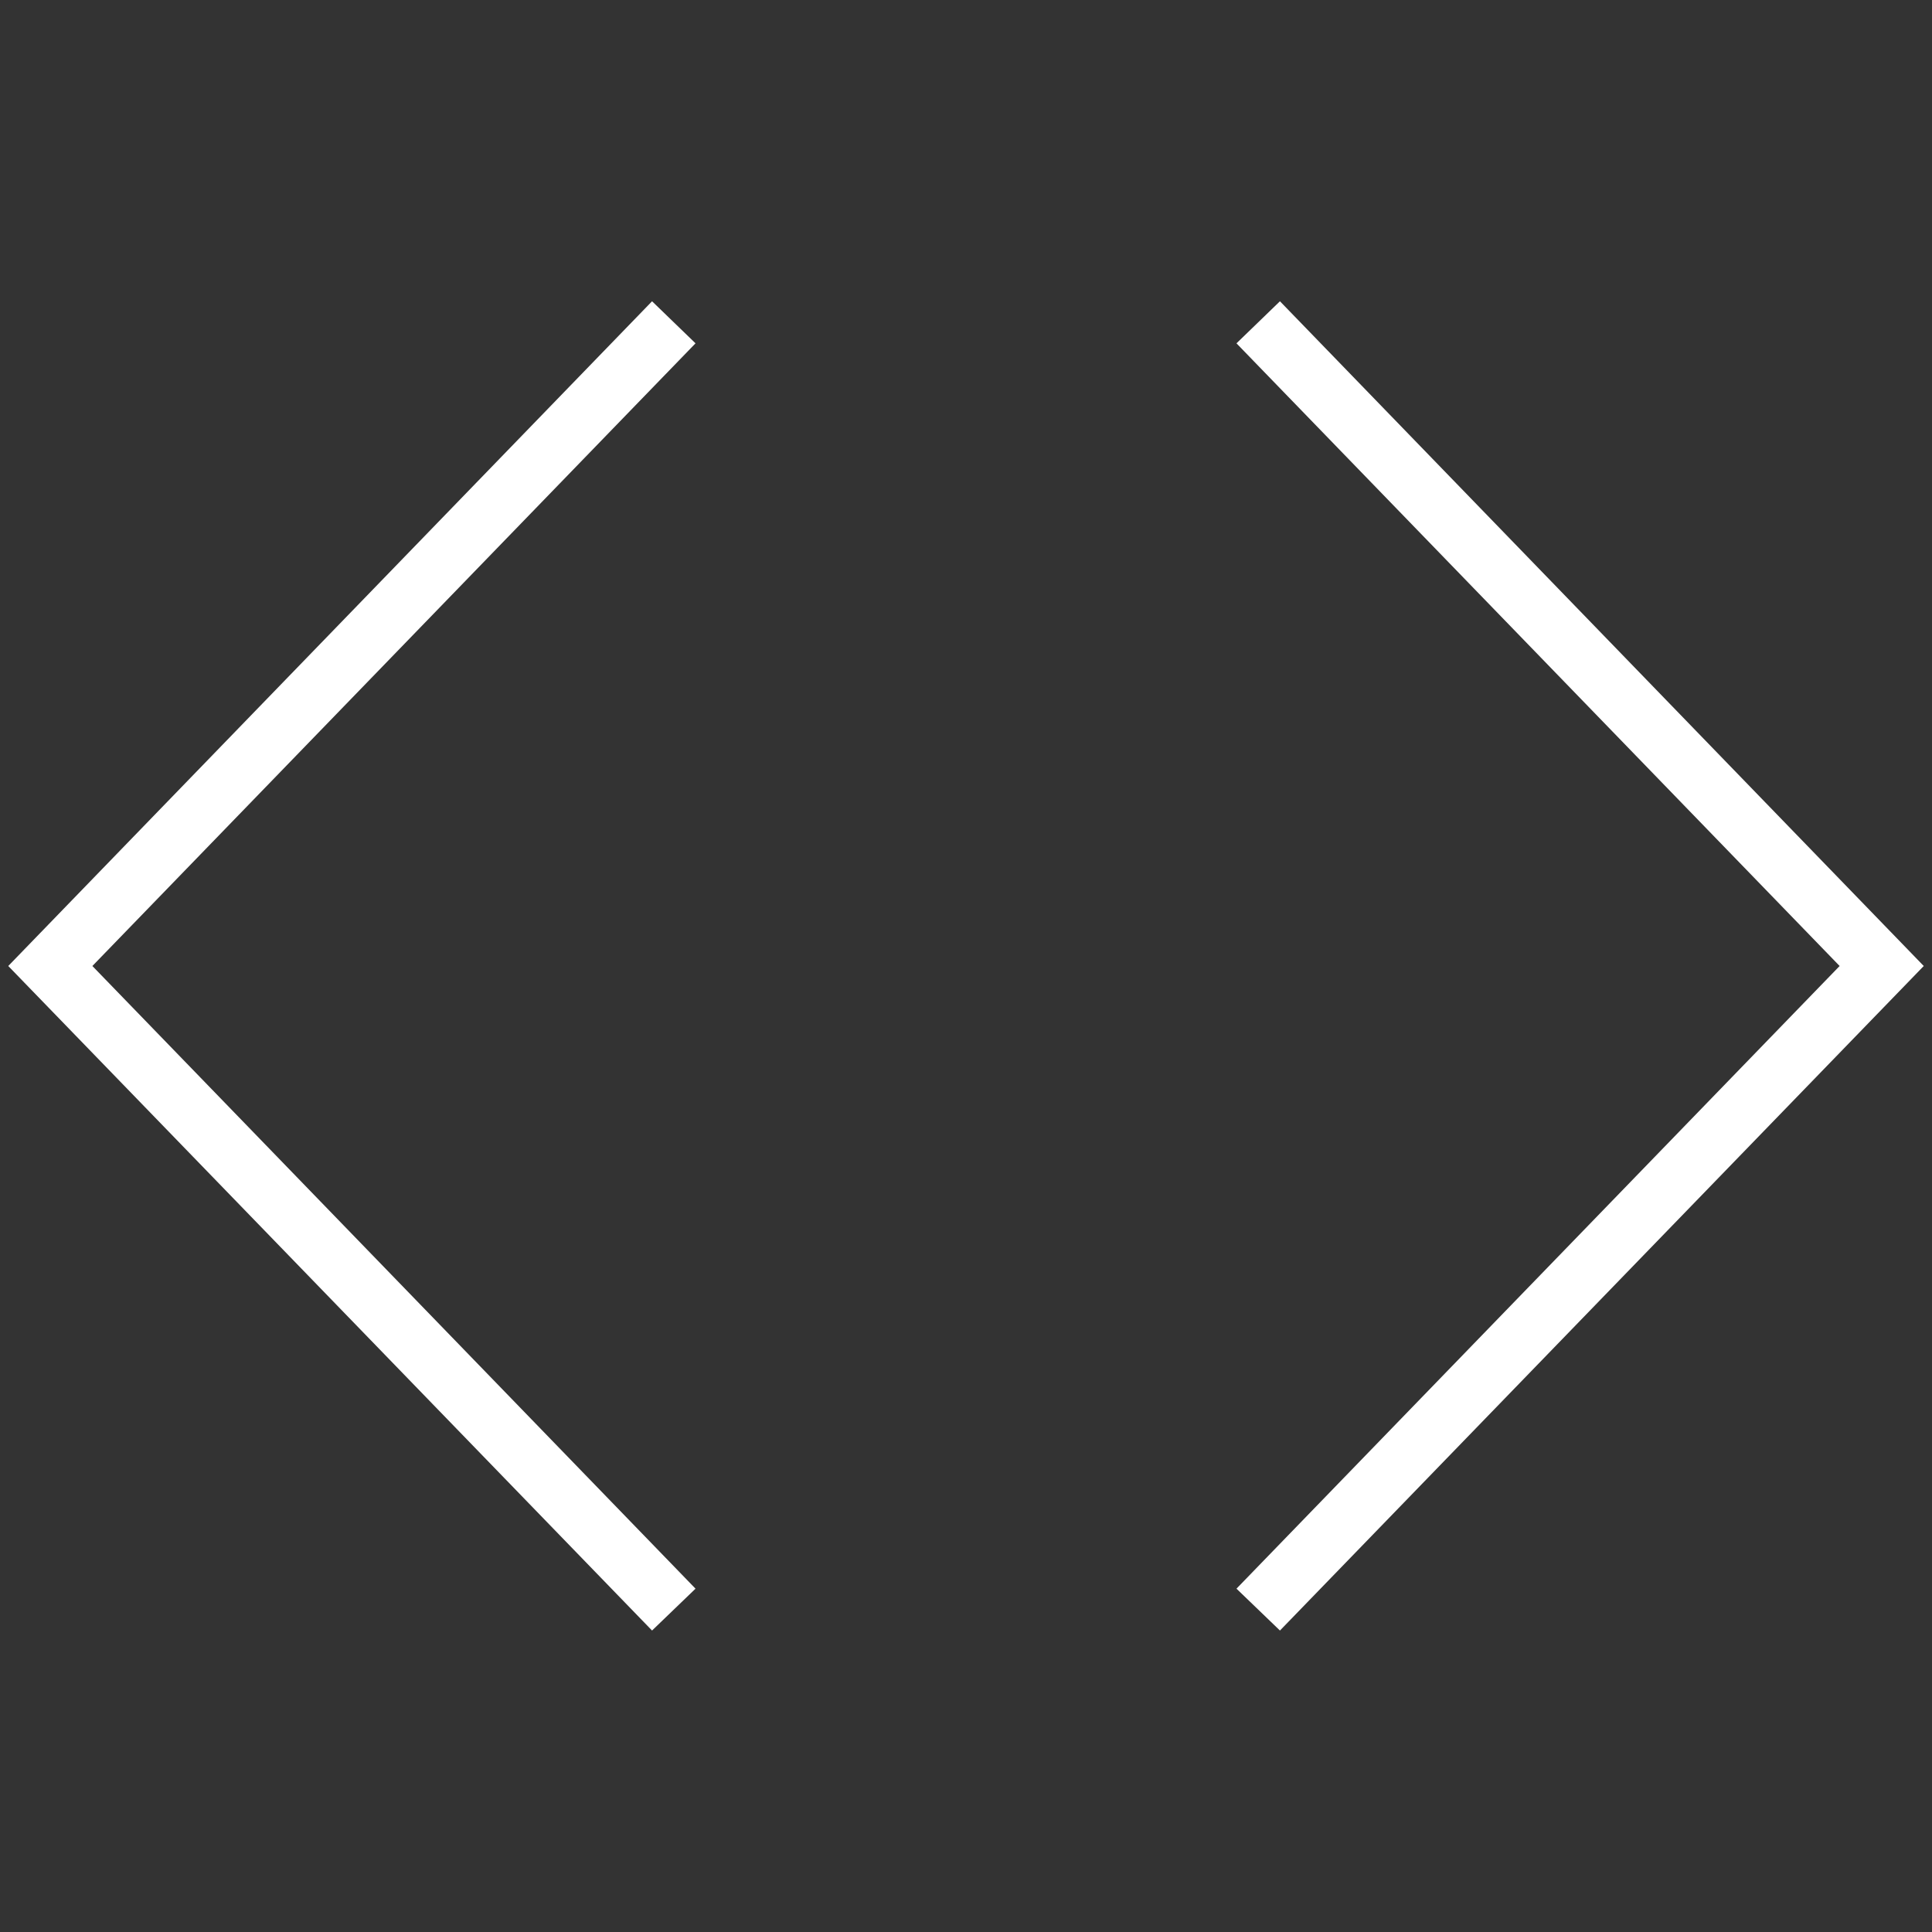 <?xml version="1.0" encoding="UTF-8"?>
<svg id="Layer_1" data-name="Layer 1" xmlns="http://www.w3.org/2000/svg" viewBox="0 0 96 96">
  <rect x="0" y="0" width="96" height="96" fill="#333333" stroke="none"/>
  <defs>
    <style>
      .cls-1 {
        fill: #fff;
      }
    </style>
  </defs>
  <polygon class="cls-1" points="32.4 81.02 .41 48 32.4 14.97 34.56 17.06 4.59 48 34.56 78.94 32.4 81.02"/>
  <polygon class="cls-1" points="63.6 81.02 61.44 78.94 91.41 48 61.44 17.06 63.6 14.97 95.59 48 63.6 81.02"/>
</svg>